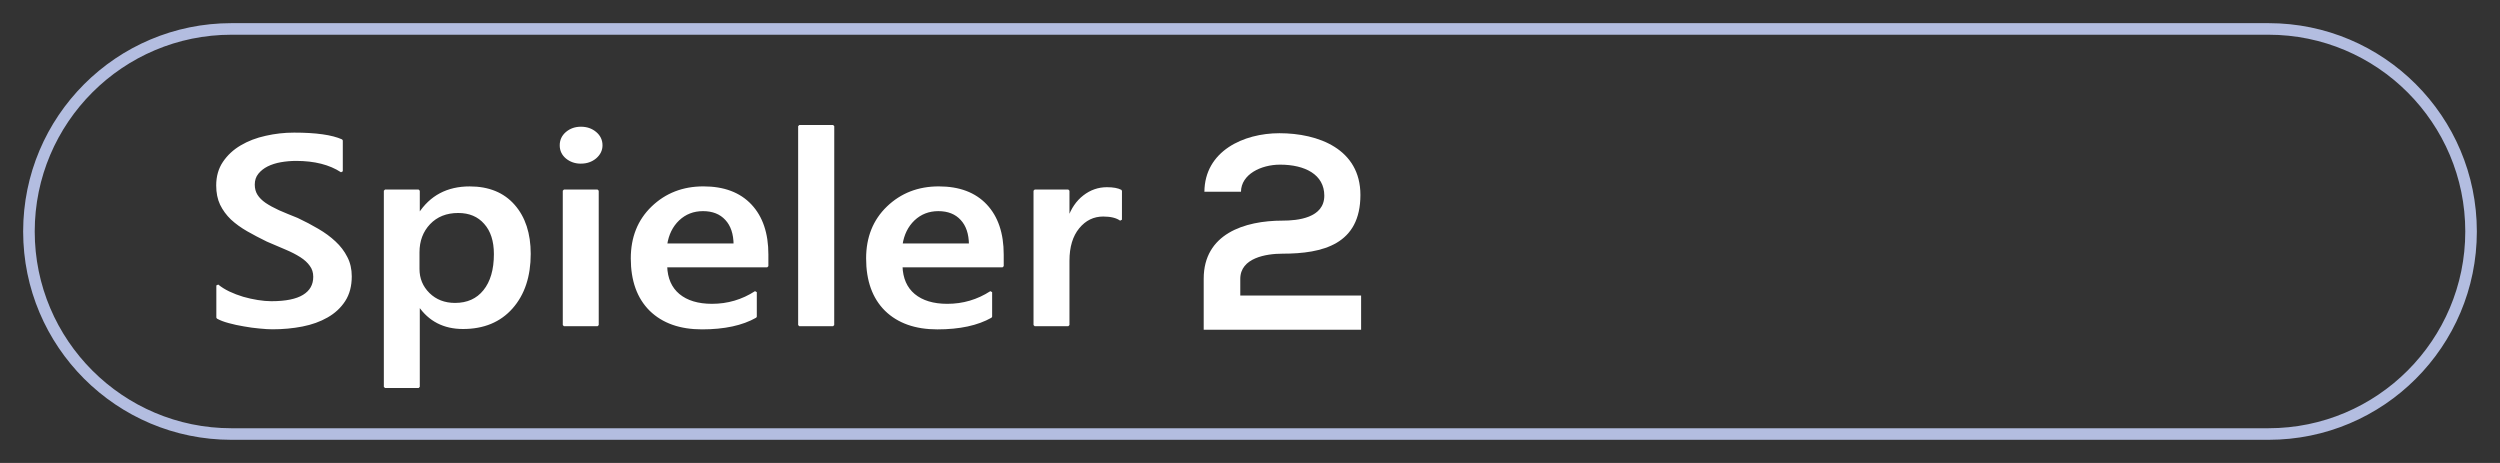 <?xml version="1.0" encoding="UTF-8" standalone="no"?>
<svg
   id="player"
   viewBox="0 0 108 20"
   version="1.1"
   sodipodi:docname="Player2-Joueur.svg"
   inkscape:version="1.3.2 (091e20e, 2023-11-25, custom)"
   xmlns:inkscape="http://www.inkscape.org/namespaces/inkscape"
   xmlns:sodipodi="http://sodipodi.sourceforge.net/DTD/sodipodi-0.dtd"
   xmlns="http://www.w3.org/2000/svg"
   xmlns:svg="http://www.w3.org/2000/svg">
  <rect x="0" y="0" width="108" height="20" fill="#333333" stroke="none"/>
  <sodipodi:namedview
     id="namedview8"
     pagecolor="#ffffff"
     bordercolor="#000000"
     borderopacity="0.25"
     inkscape:showpageshadow="2"
     inkscape:pageopacity="0.0"
     inkscape:pagecheckerboard="0"
     inkscape:deskcolor="#d1d1d1"
     inkscape:zoom="6.1851852"
     inkscape:cx="54"
     inkscape:cy="9.9431137"
     inkscape:window-width="1920"
     inkscape:window-height="1009"
     inkscape:window-x="-8"
     inkscape:window-y="-8"
     inkscape:window-maximized="1"
     inkscape:current-layer="player" />
  <defs
     id="defs1">
    <style
       id="style1">.cls-1{fill:#b3bde0;}.cls-1,.cls-2{stroke-width:0px;}.cls-2{fill:#fff;}</style>
  </defs>
  <path
     class="cls-1"
     d="M98,1.5c4.69,0,8.5,3.81,8.5,8.5s-3.81,8.5-8.5,8.5H10c-4.69,0-8.5-3.81-8.5-8.5S5.31,1.5,10,1.5h88M98,1H10C5.03,1,1,5.03,1,10h0c0,4.97,4.03,9,9,9h88c4.97,0,9-4.03,9-9h0c0-4.97-4.03-9-9-9h0Z"
     id="path1" />
  <path
     class="cls-2"
     d="M 52.03,8.292 C 52.04,6.524 53.72,5.755 55.27,5.755 c 1.68,0 3.5,0.679 3.5,2.667 0,2.127 -1.61,2.537 -3.37,2.537 -0.7,0 -1.82,0.18 -1.82,1.089 v 0.719 H 58.8 V 14.245 H 52 v -2.207 c 0,-1.928 1.75,-2.507 3.41,-2.507 0.64,0 1.8,-0.11 1.8,-1.079 C 57.21,7.543 56.38,7.113 55.3,7.113 c -0.83,0 -1.68,0.42 -1.69,1.169 h -1.57 z"
     id="path8-0"
     style="fill:#ffffff;fill-opacity:1;stroke-width:0px" />
  <path
     d="m 9.396,13.72 v -1.389 q 0.207,0.17 0.489,0.306 0.288,0.136 0.608,0.232 0.319,0.091 0.639,0.142 0.319,0.051 0.589,0.051 0.94,0 1.397,-0.283 0.464,-0.283 0.464,-0.822 0,-0.289 -0.157,-0.499 -0.15,-0.215 -0.426,-0.391 -0.276,-0.176 -0.652,-0.334 Q 11.977,10.568 11.551,10.393 11.094,10.171 10.699,9.945 10.305,9.718 10.01,9.446 9.722,9.168 9.553,8.822 9.39,8.477 9.39,8.012 9.39,7.439 9.672,7.02 9.96,6.595 10.424,6.323 10.893,6.045 11.489,5.915 q 0.595,-0.136 1.215,-0.136 1.41,0 2.055,0.289 v 1.332 q -0.764,-0.499 -1.967,-0.499 -0.332,0 -0.664,0.057 -0.326,0.057 -0.589,0.187 -0.257,0.13 -0.42,0.334 -0.163,0.204 -0.163,0.493 0,0.272 0.125,0.47 0.125,0.198 0.363,0.363 0.244,0.164 0.589,0.323 0.351,0.153 0.808,0.334 0.47,0.221 0.883,0.465 0.42,0.244 0.733,0.538 0.319,0.295 0.501,0.657 0.188,0.357 0.188,0.816 0,0.618 -0.276,1.043 -0.276,0.425 -0.745,0.691 -0.464,0.266 -1.071,0.385 -0.608,0.119 -1.284,0.119 -0.226,0 -0.558,-0.034 -0.326,-0.028 -0.67,-0.091 -0.345,-0.057 -0.652,-0.142 Q 9.584,13.827 9.396,13.72 Z M 18.11,13.187 H 18.085 V 16.712 H 16.632 V 8.239 h 1.453 v 1.02 h 0.025 q 0.745,-1.156 2.18,-1.156 1.222,0 1.904,0.777 0.683,0.777 0.683,2.086 0,1.451 -0.771,2.324 -0.771,0.873 -2.105,0.873 -1.228,0 -1.892,-0.975 z m -0.038,-2.29 v 0.72 q 0,0.635 0.445,1.077 0.451,0.442 1.14,0.442 0.808,0 1.265,-0.567 0.464,-0.572 0.464,-1.593 0,-0.856 -0.432,-1.338 -0.426,-0.487 -1.159,-0.487 -0.777,0 -1.253,0.499 -0.47,0.499 -0.47,1.247 z m 7.023,-3.877 q -0.357,0 -0.614,-0.21 -0.251,-0.21 -0.251,-0.533 0,-0.323 0.251,-0.538 0.257,-0.215 0.614,-0.215 0.37,0 0.626,0.215 0.257,0.215 0.257,0.538 0,0.306 -0.257,0.527 -0.257,0.215 -0.626,0.215 z m 0.72,7.023 h -1.453 V 8.239 h 1.453 z m 7.329,-2.545 H 28.772 q 0.025,0.805 0.545,1.241 0.526,0.436 1.441,0.436 1.027,0 1.886,-0.555 v 1.06 q -0.877,0.499 -2.318,0.499 -1.416,0 -2.224,-0.788 -0.802,-0.794 -0.802,-2.228 0,-1.355 0.883,-2.205 0.89,-0.856 2.205,-0.856 1.316,0 2.036,0.765 0.72,0.765 0.72,2.126 z m -1.403,-0.93 q -0.006,-0.709 -0.37,-1.1 -0.363,-0.397 -1.002,-0.397 -0.626,0 -1.065,0.414 -0.432,0.414 -0.532,1.083 z m 4.247,3.475 H 34.53 V 5.45 h 1.46 z m 7.323,-2.545 h -4.373 q 0.025,0.805 0.545,1.241 0.526,0.436 1.441,0.436 1.027,0 1.886,-0.555 v 1.06 q -0.877,0.499 -2.318,0.499 -1.416,0 -2.224,-0.788 -0.802,-0.794 -0.802,-2.228 0,-1.355 0.883,-2.205 0.89,-0.856 2.205,-0.856 1.316,0 2.036,0.765 0.72,0.765 0.72,2.126 z m -1.403,-0.93 q -0.006,-0.709 -0.37,-1.1 -0.363,-0.397 -1.002,-0.397 -0.626,0 -1.065,0.414 -0.432,0.414 -0.532,1.083 z M 48.418,9.491 q -0.263,-0.187 -0.758,-0.187 -0.645,0 -1.077,0.527 -0.432,0.527 -0.432,1.434 v 2.777 h -1.453 V 8.239 h 1.453 v 1.196 h 0.025 q 0.213,-0.612 0.652,-0.952 0.445,-0.346 0.99,-0.346 0.395,0 0.601,0.108 z"
     id="text3-8-2-9"
     style="font-weight:600;font-size:12.204px;font-family:'Yu Gothic UI';-inkscape-font-specification:'Yu Gothic UI, Semi-Bold';fill:#ffffff;stroke:#ffffff;stroke-width:0.1;stroke-linecap:round;stroke-linejoin:bevel;stroke-miterlimit:2;paint-order:markers fill stroke;fill-opacity:1"
     aria-label="Spieler" />
</svg>
